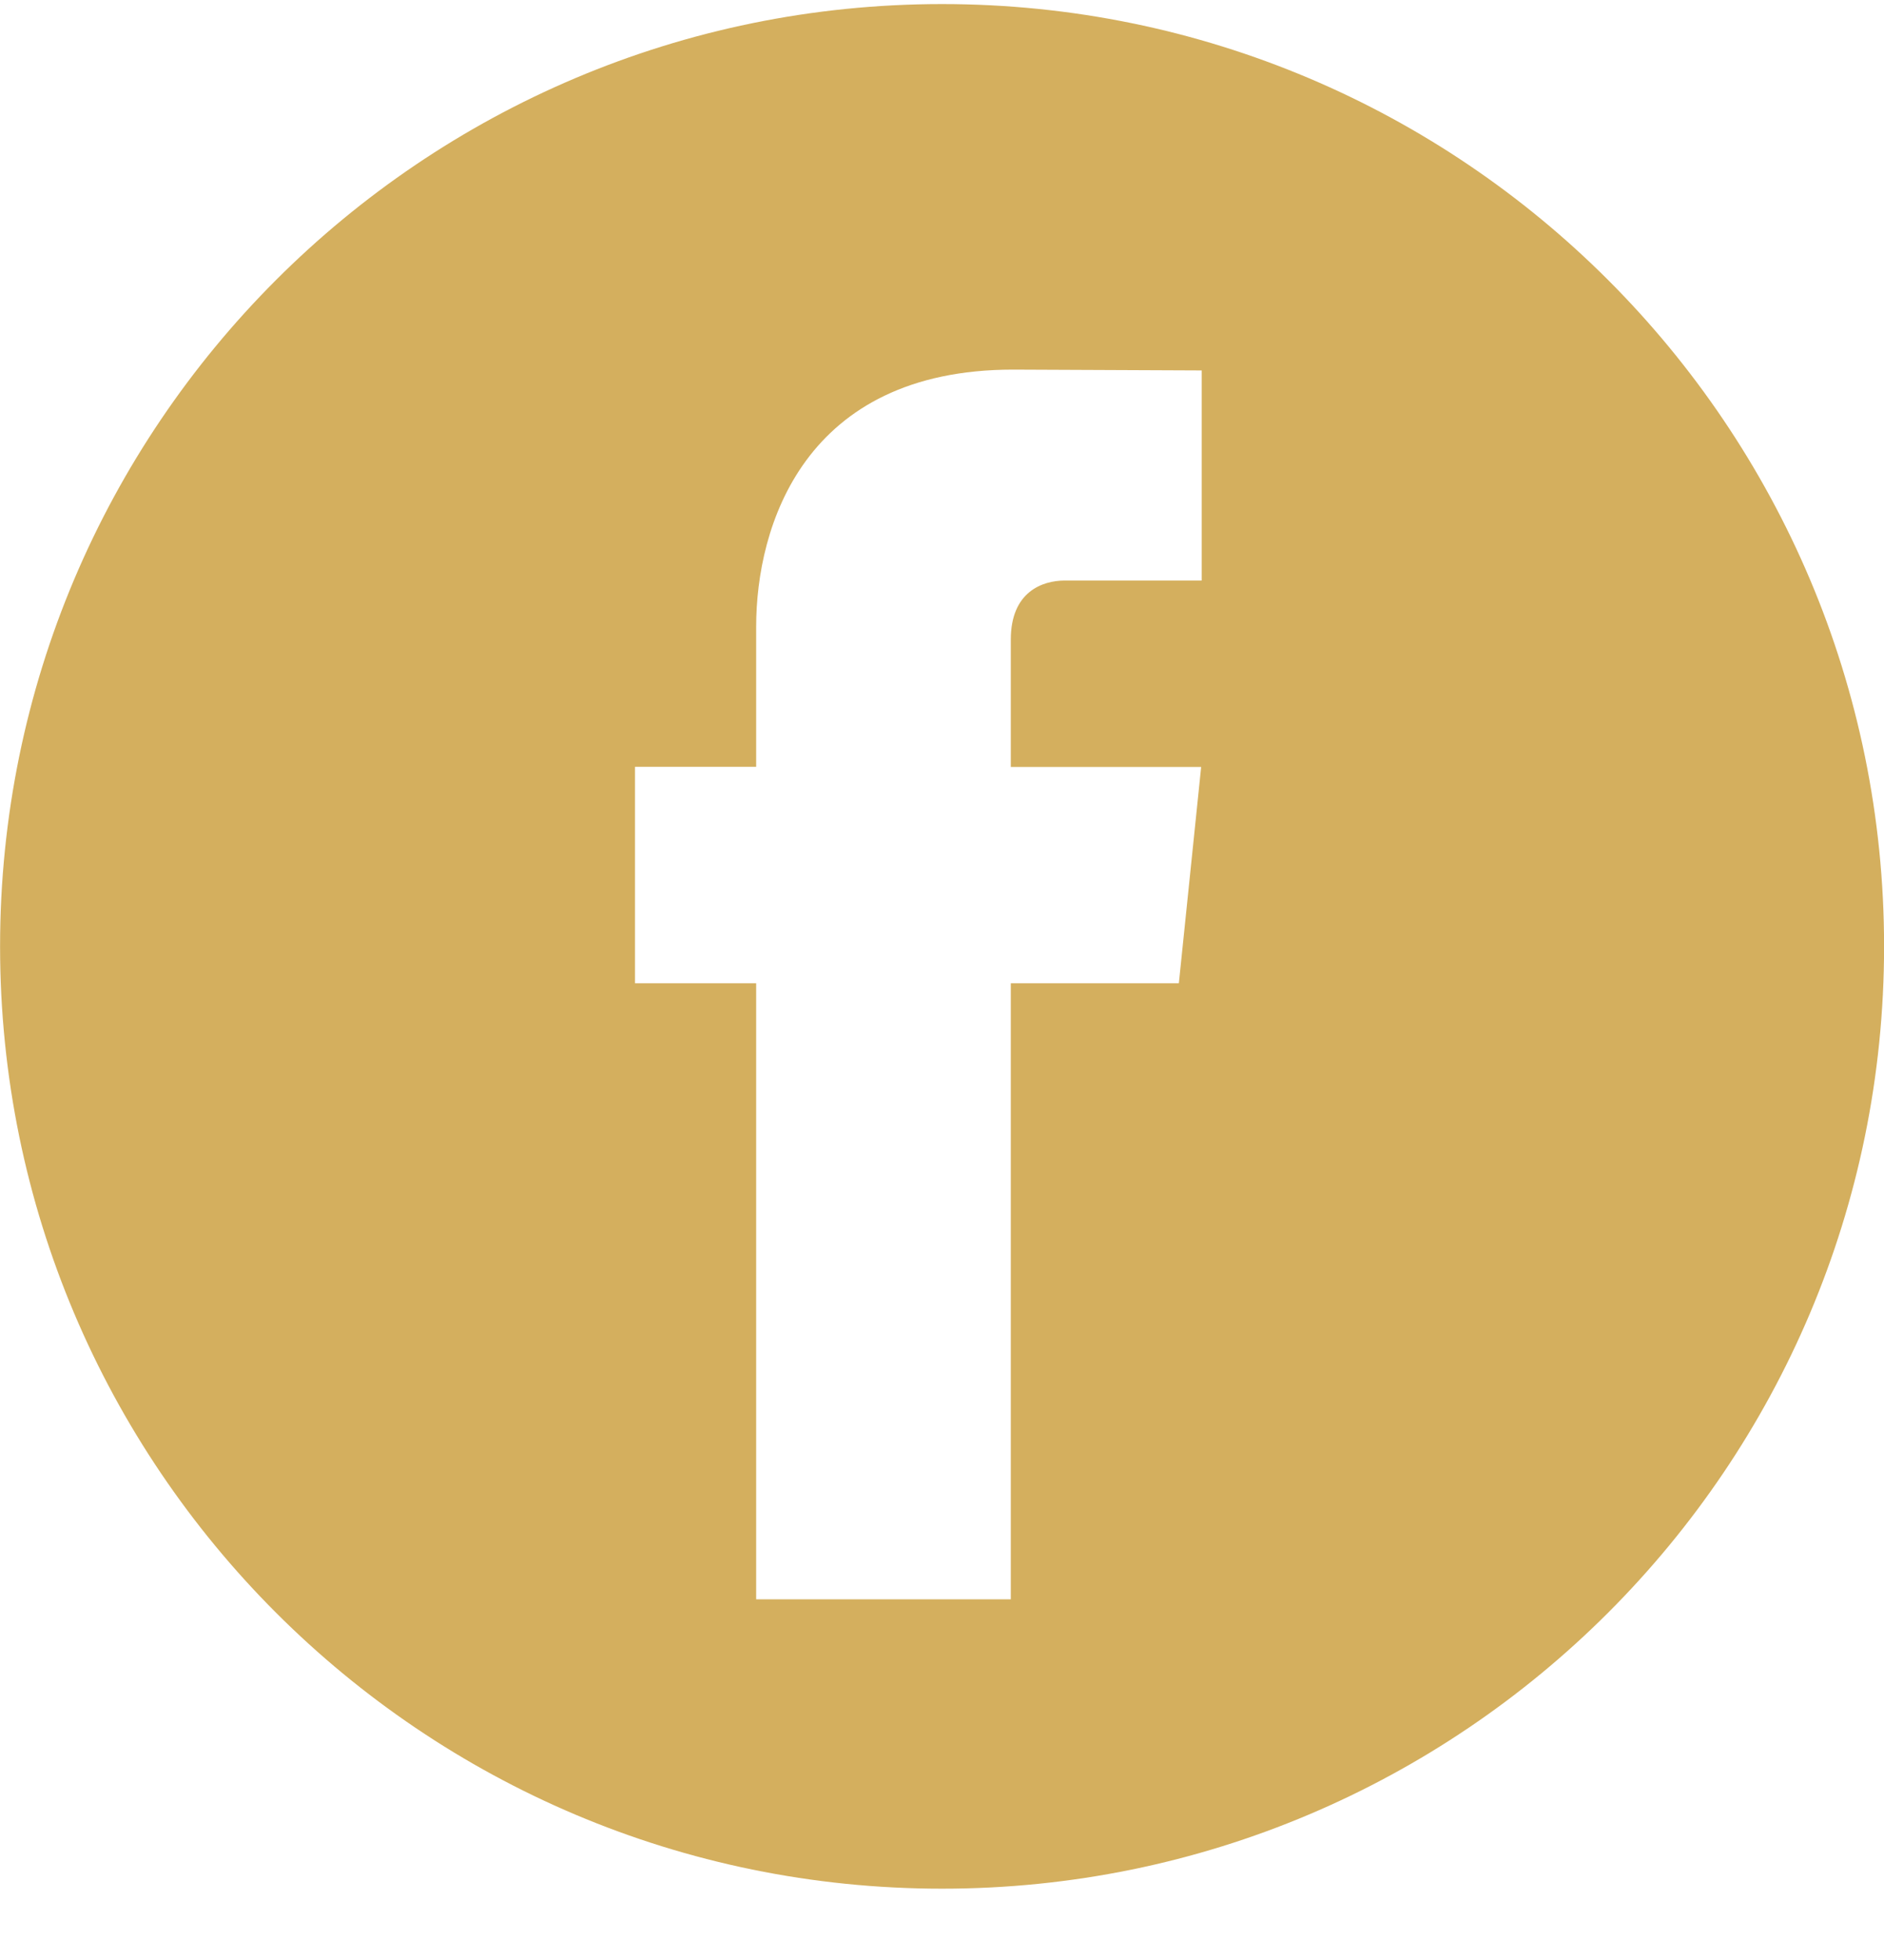 <svg width="25" height="26" viewBox="0 0 25 26" fill="none" xmlns="http://www.w3.org/2000/svg">
<path fill-rule="evenodd" clip-rule="evenodd" d="M25.001 12.554C25.001 19.457 19.404 25.054 12.501 25.054C5.597 25.054 0.001 19.457 0.001 12.554C0.001 5.65 5.597 0.054 12.501 0.054C19.404 0.054 25.001 5.65 25.001 12.554ZM13.413 13.043H15.643L15.939 10.174H13.413V8.484C13.413 7.85 13.832 7.701 14.13 7.701H15.946V4.914L13.443 4.903C10.665 4.903 10.034 6.984 10.034 8.313V10.172H8.426V13.043H10.034V21.215H13.413V13.043Z" fill="#D4AF5E"/>
</svg>
